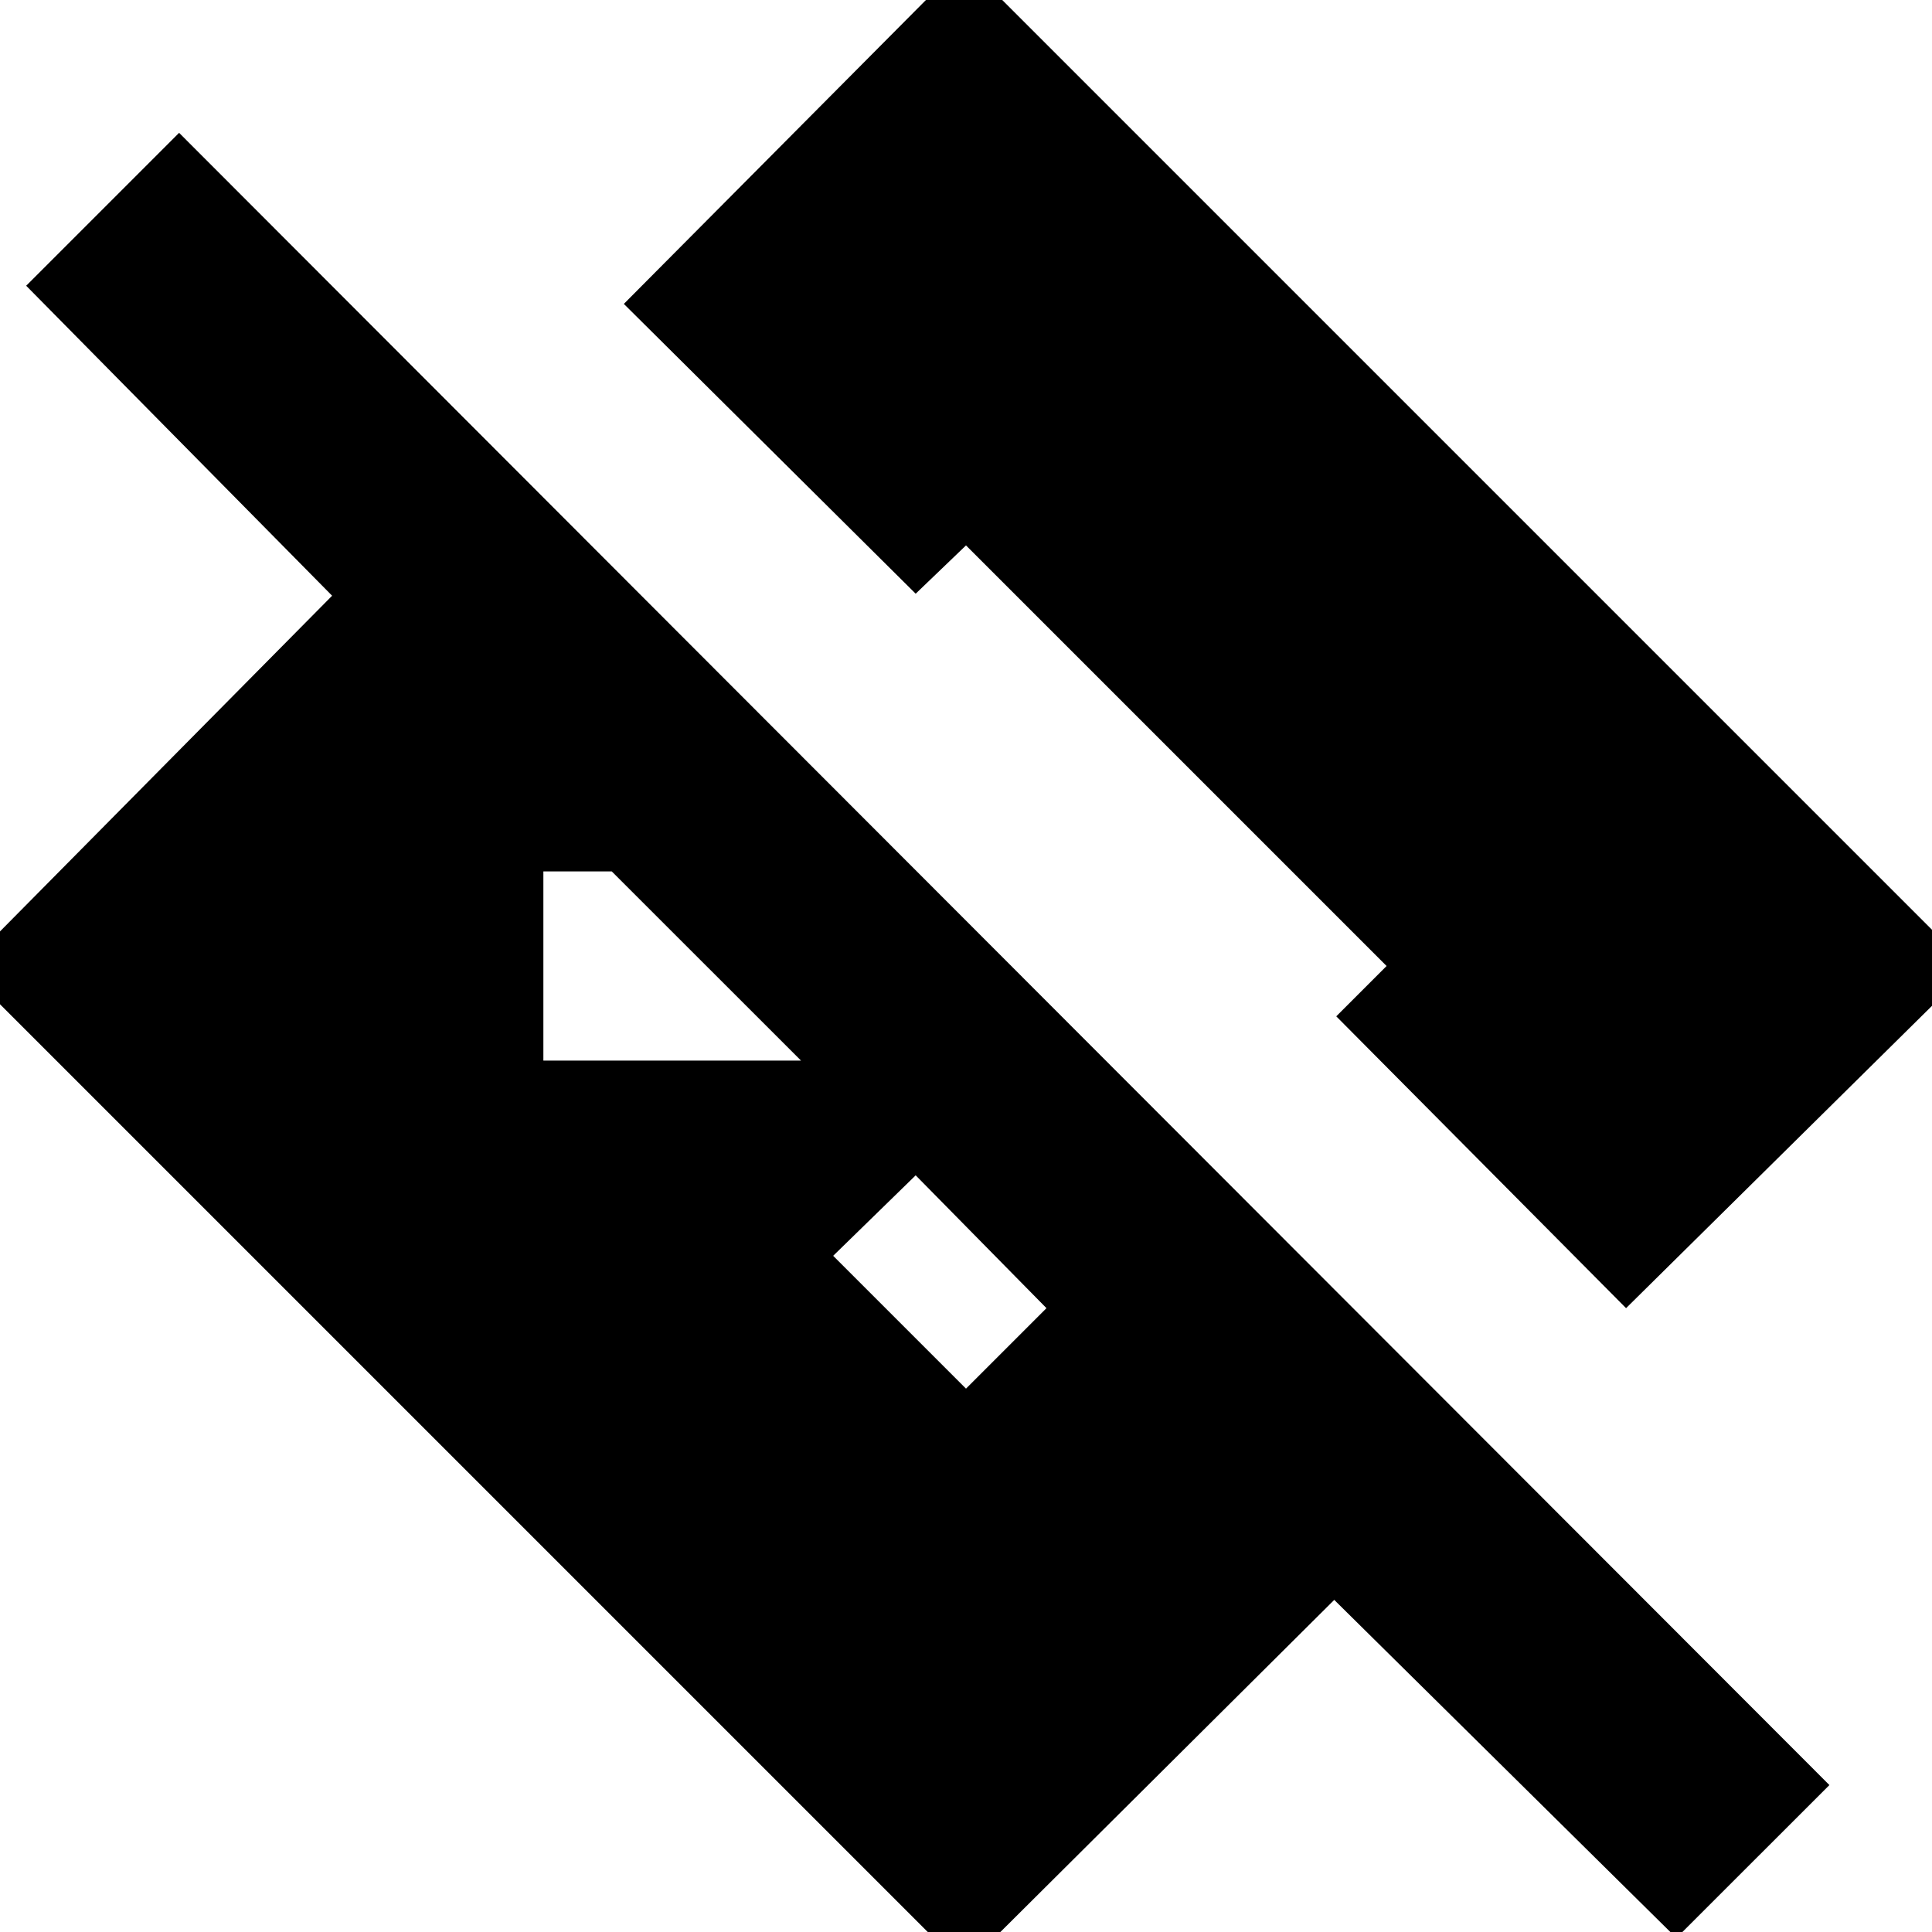 <svg xmlns="http://www.w3.org/2000/svg" height="20" width="20"><path d="M17.354 20.062 13.812 16.562 9.979 20.375 -0.375 10.021 3.438 6.167 0.271 2.958 1.854 1.375 18.938 18.479ZM10 14.375 10.833 13.542 9.479 12.167 8.625 13ZM16.833 13.542 13.833 10.521 14.354 10 10 5.646 9.479 6.146 6.458 3.146 9.979 -0.396 20.396 10.021ZM5.625 10.979H8.292L6.333 9.021H5.625Z"/></svg>